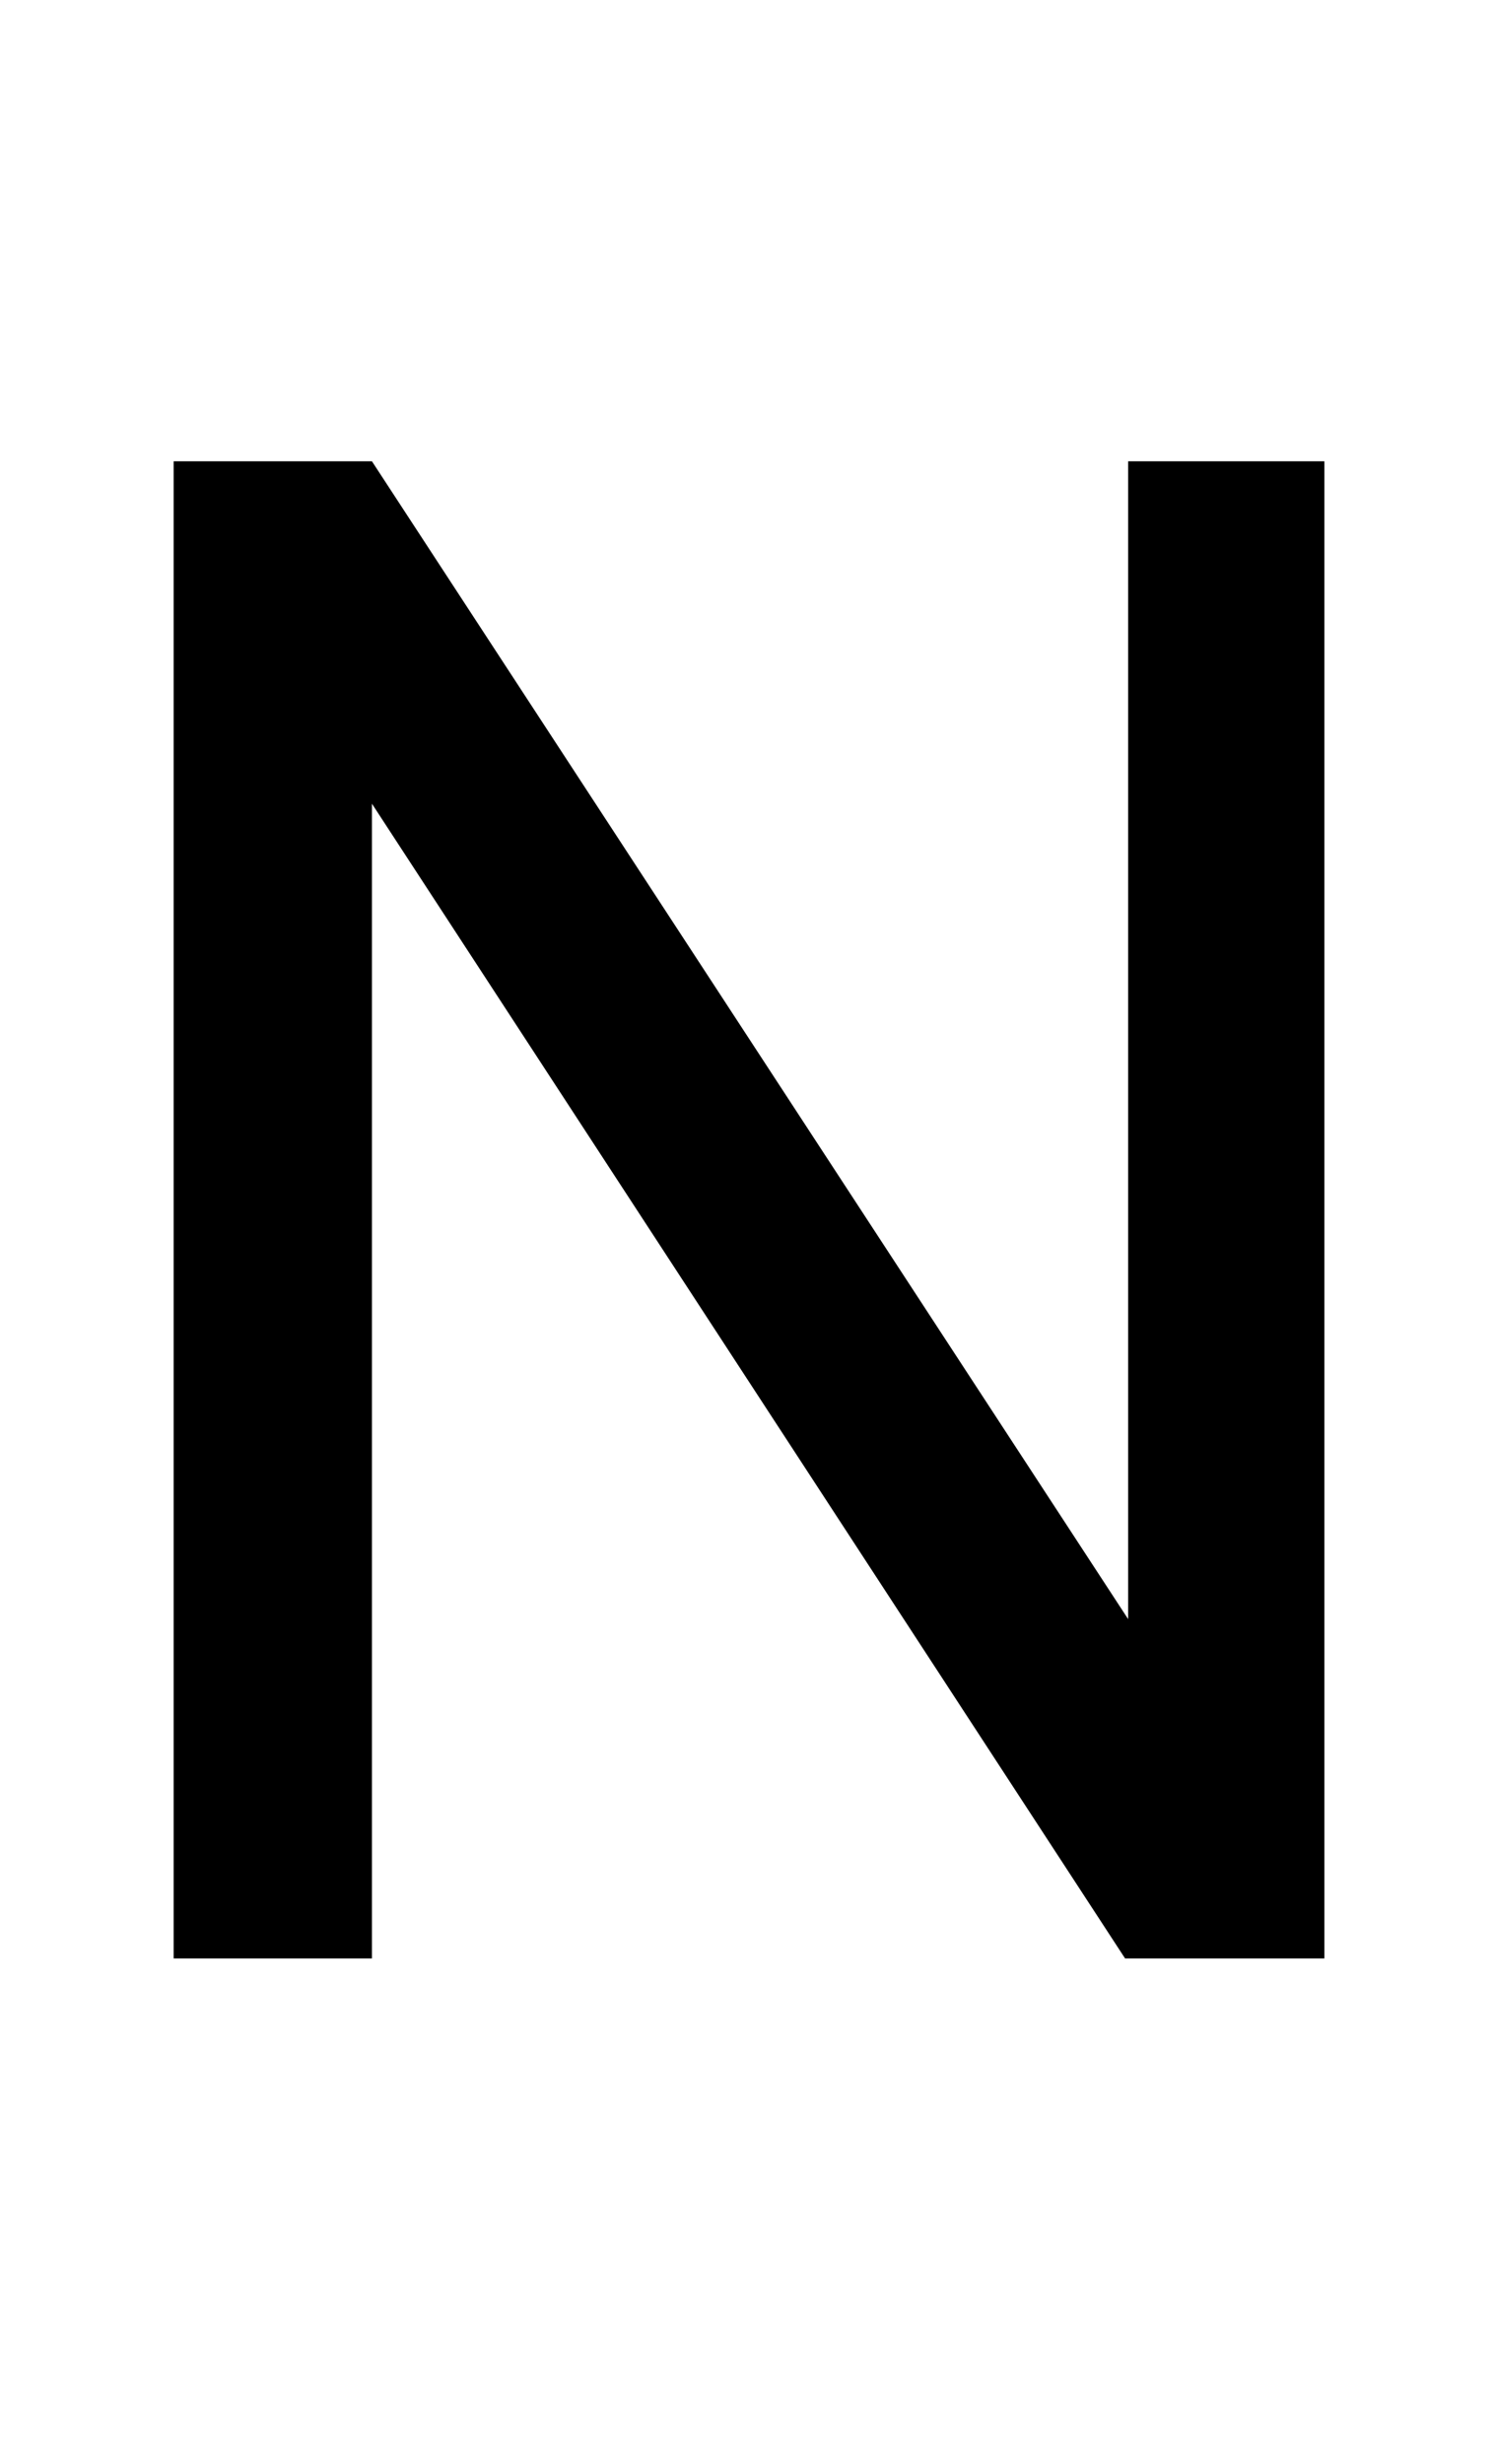<svg width="71" height="117" viewBox="0 0 71 117" fill="none" xmlns="http://www.w3.org/2000/svg">
<path d="M62.94 21.906V93H53.467L17.676 38.166V93H8.252V21.906H17.676L53.613 76.887V21.906H62.94Z" fill="black"/>
</svg>
